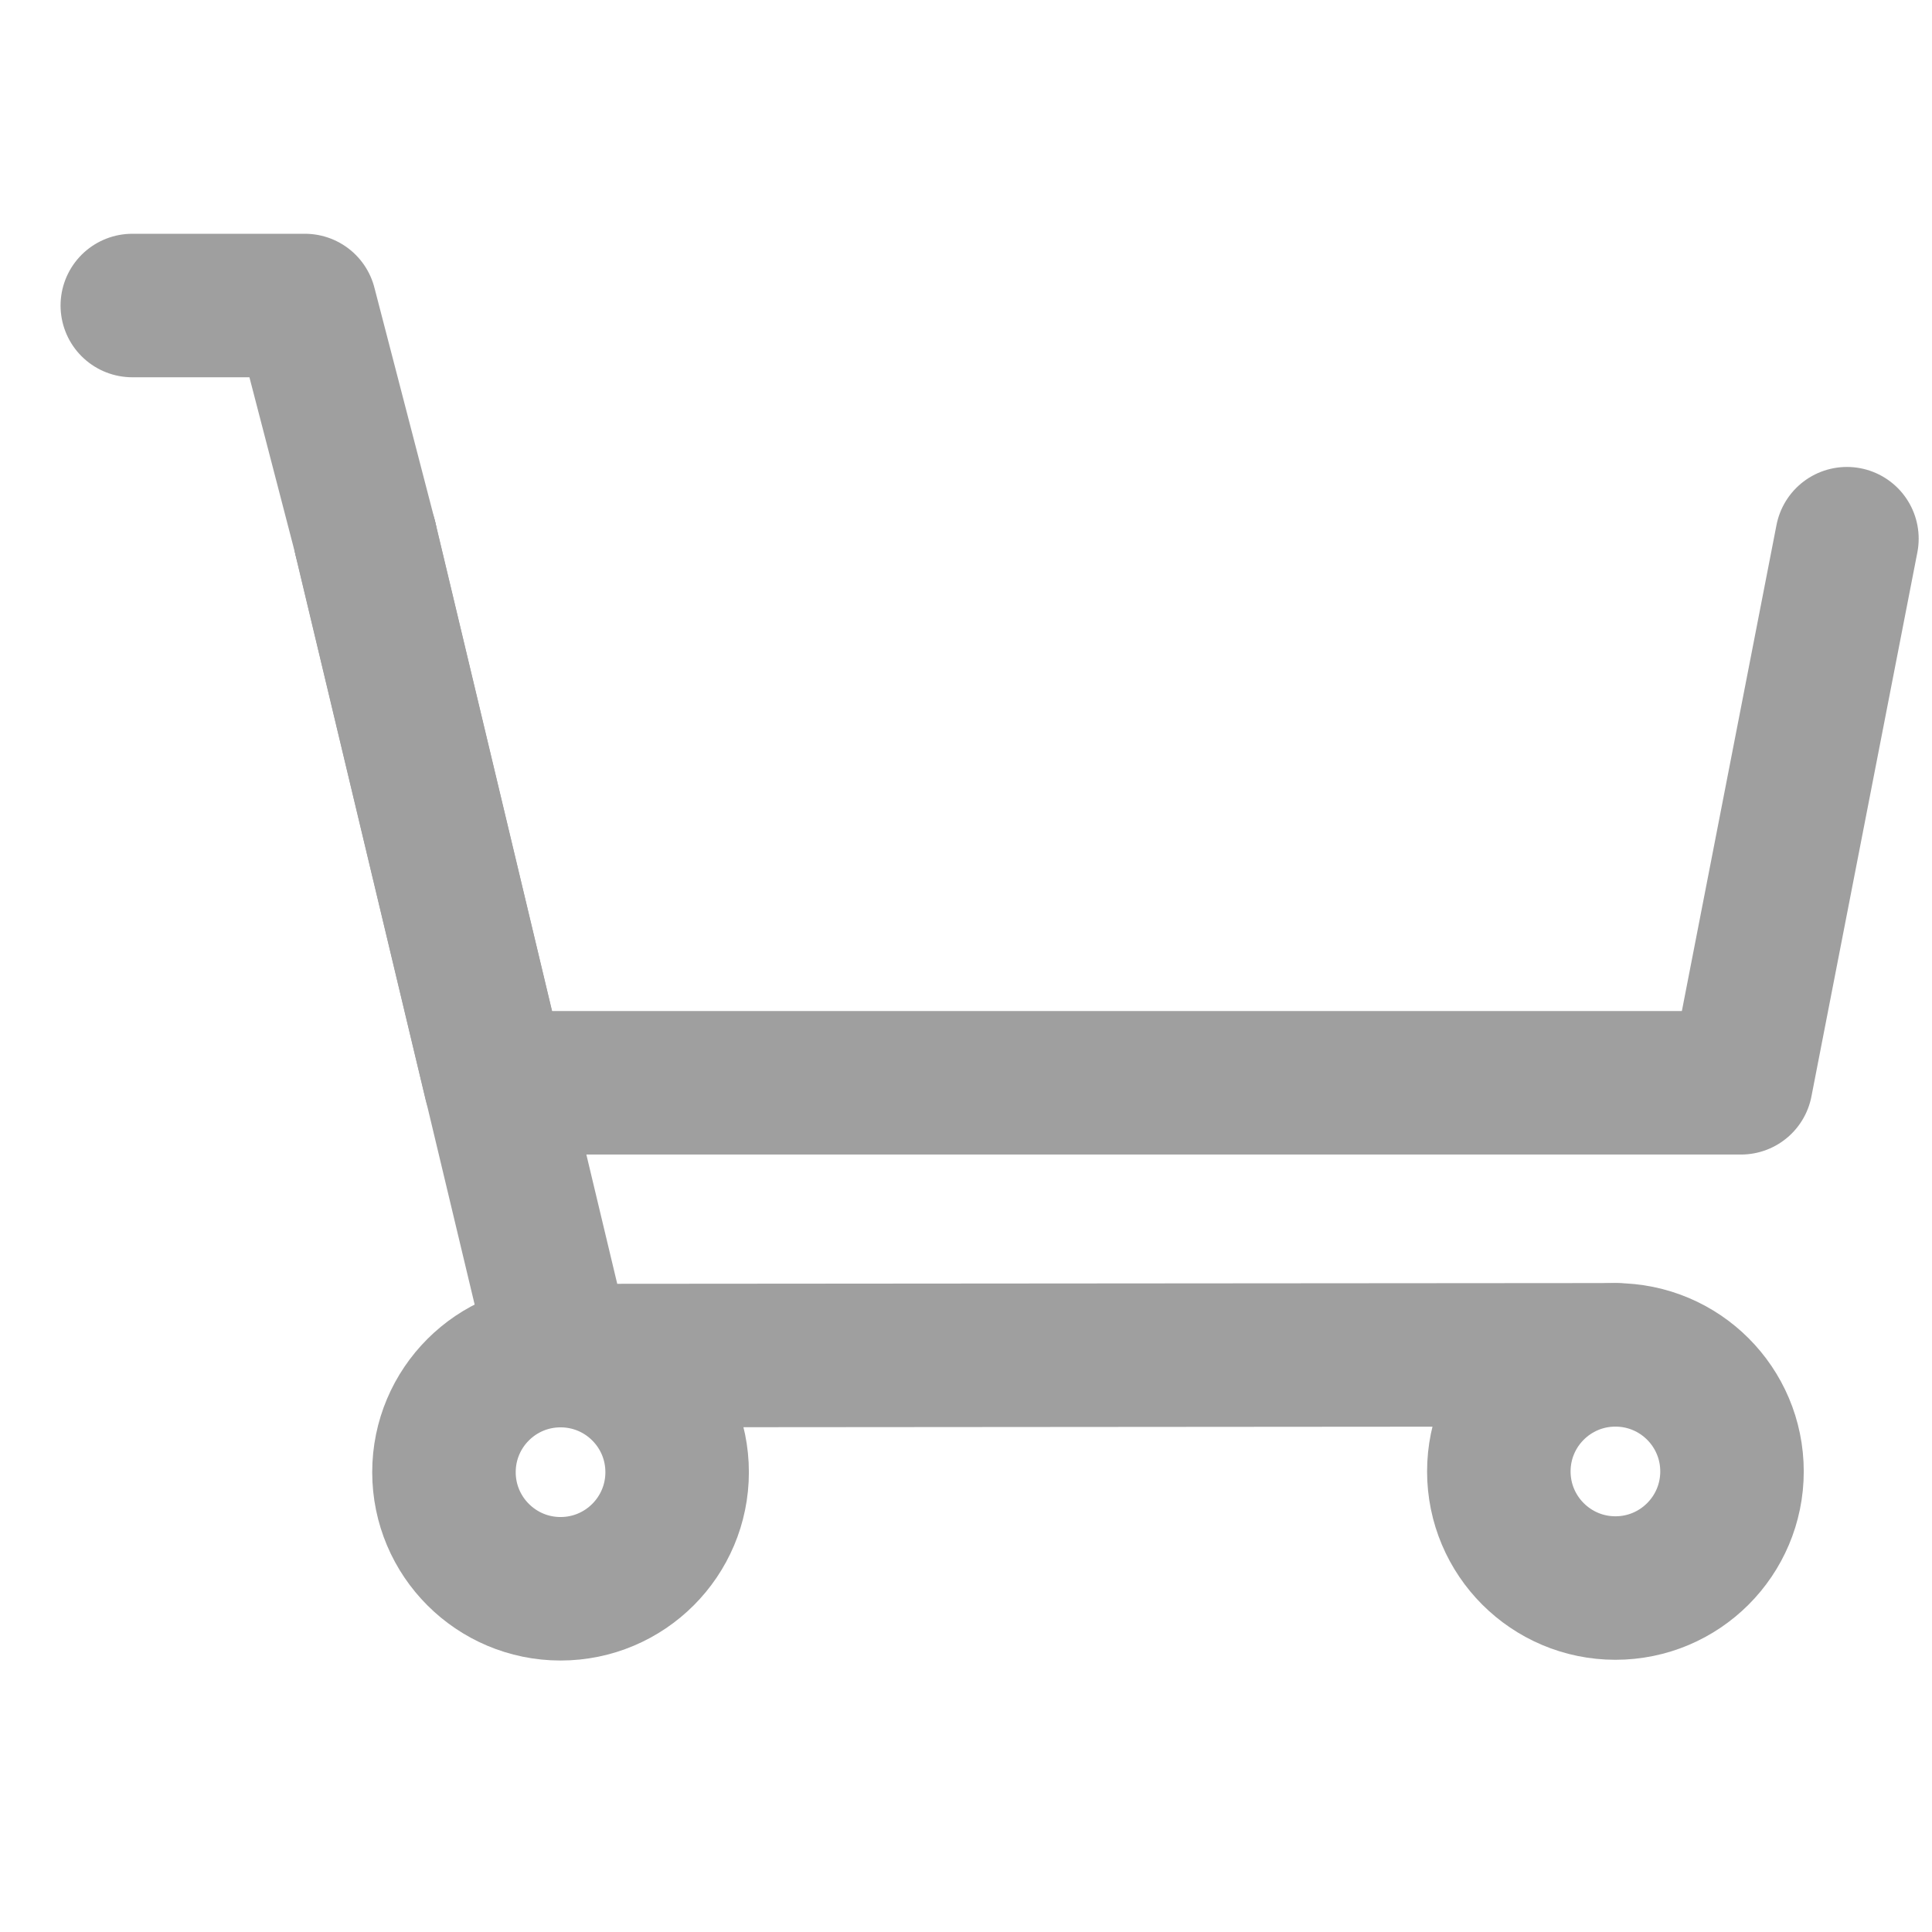 <svg width="29" height="29" viewBox="0 0 29 29" fill="none" xmlns="http://www.w3.org/2000/svg">
<g clip-path="url(#clip0_1_1827)">
<path d="M5.486 8.086L4.577 4.586H1.986" stroke="#9F9F9F" stroke-width="2.154" stroke-linecap="round" stroke-linejoin="round"/>
<path d="M8.414 23.848C9.381 23.848 10.164 23.064 10.164 22.098C10.164 21.131 9.381 20.348 8.414 20.348C7.448 20.348 6.664 21.131 6.664 22.098C6.664 23.064 7.448 23.848 8.414 23.848Z" stroke="#9F9F9F" stroke-width="2.154" stroke-linecap="round" stroke-linejoin="round"/>
<path d="M27.723 8.086L26.133 16.253H7.435L5.484 8.086" stroke="#9F9F9F" stroke-width="2.154" stroke-linecap="round" stroke-linejoin="round"/>
<path d="M24.248 23.837C25.215 23.837 25.998 23.053 25.998 22.087C25.998 21.12 25.215 20.337 24.248 20.337C23.282 20.337 22.498 21.12 22.498 22.087C22.498 23.053 23.282 23.837 24.248 23.837Z" stroke="#9F9F9F" stroke-width="2.154" stroke-linecap="round" stroke-linejoin="round"/>
<path d="M24.249 20.336L8.415 20.348L5.486 8.086" stroke="#9F9F9F" stroke-width="2.154" stroke-linecap="round" stroke-linejoin="round"/>
</g>
<defs>
<clipPath id="clip0_1_1827">
<rect width="28" height="28" fill="white" transform="translate(0.855 0.211)"/>
</clipPath>
</defs>
</svg>
